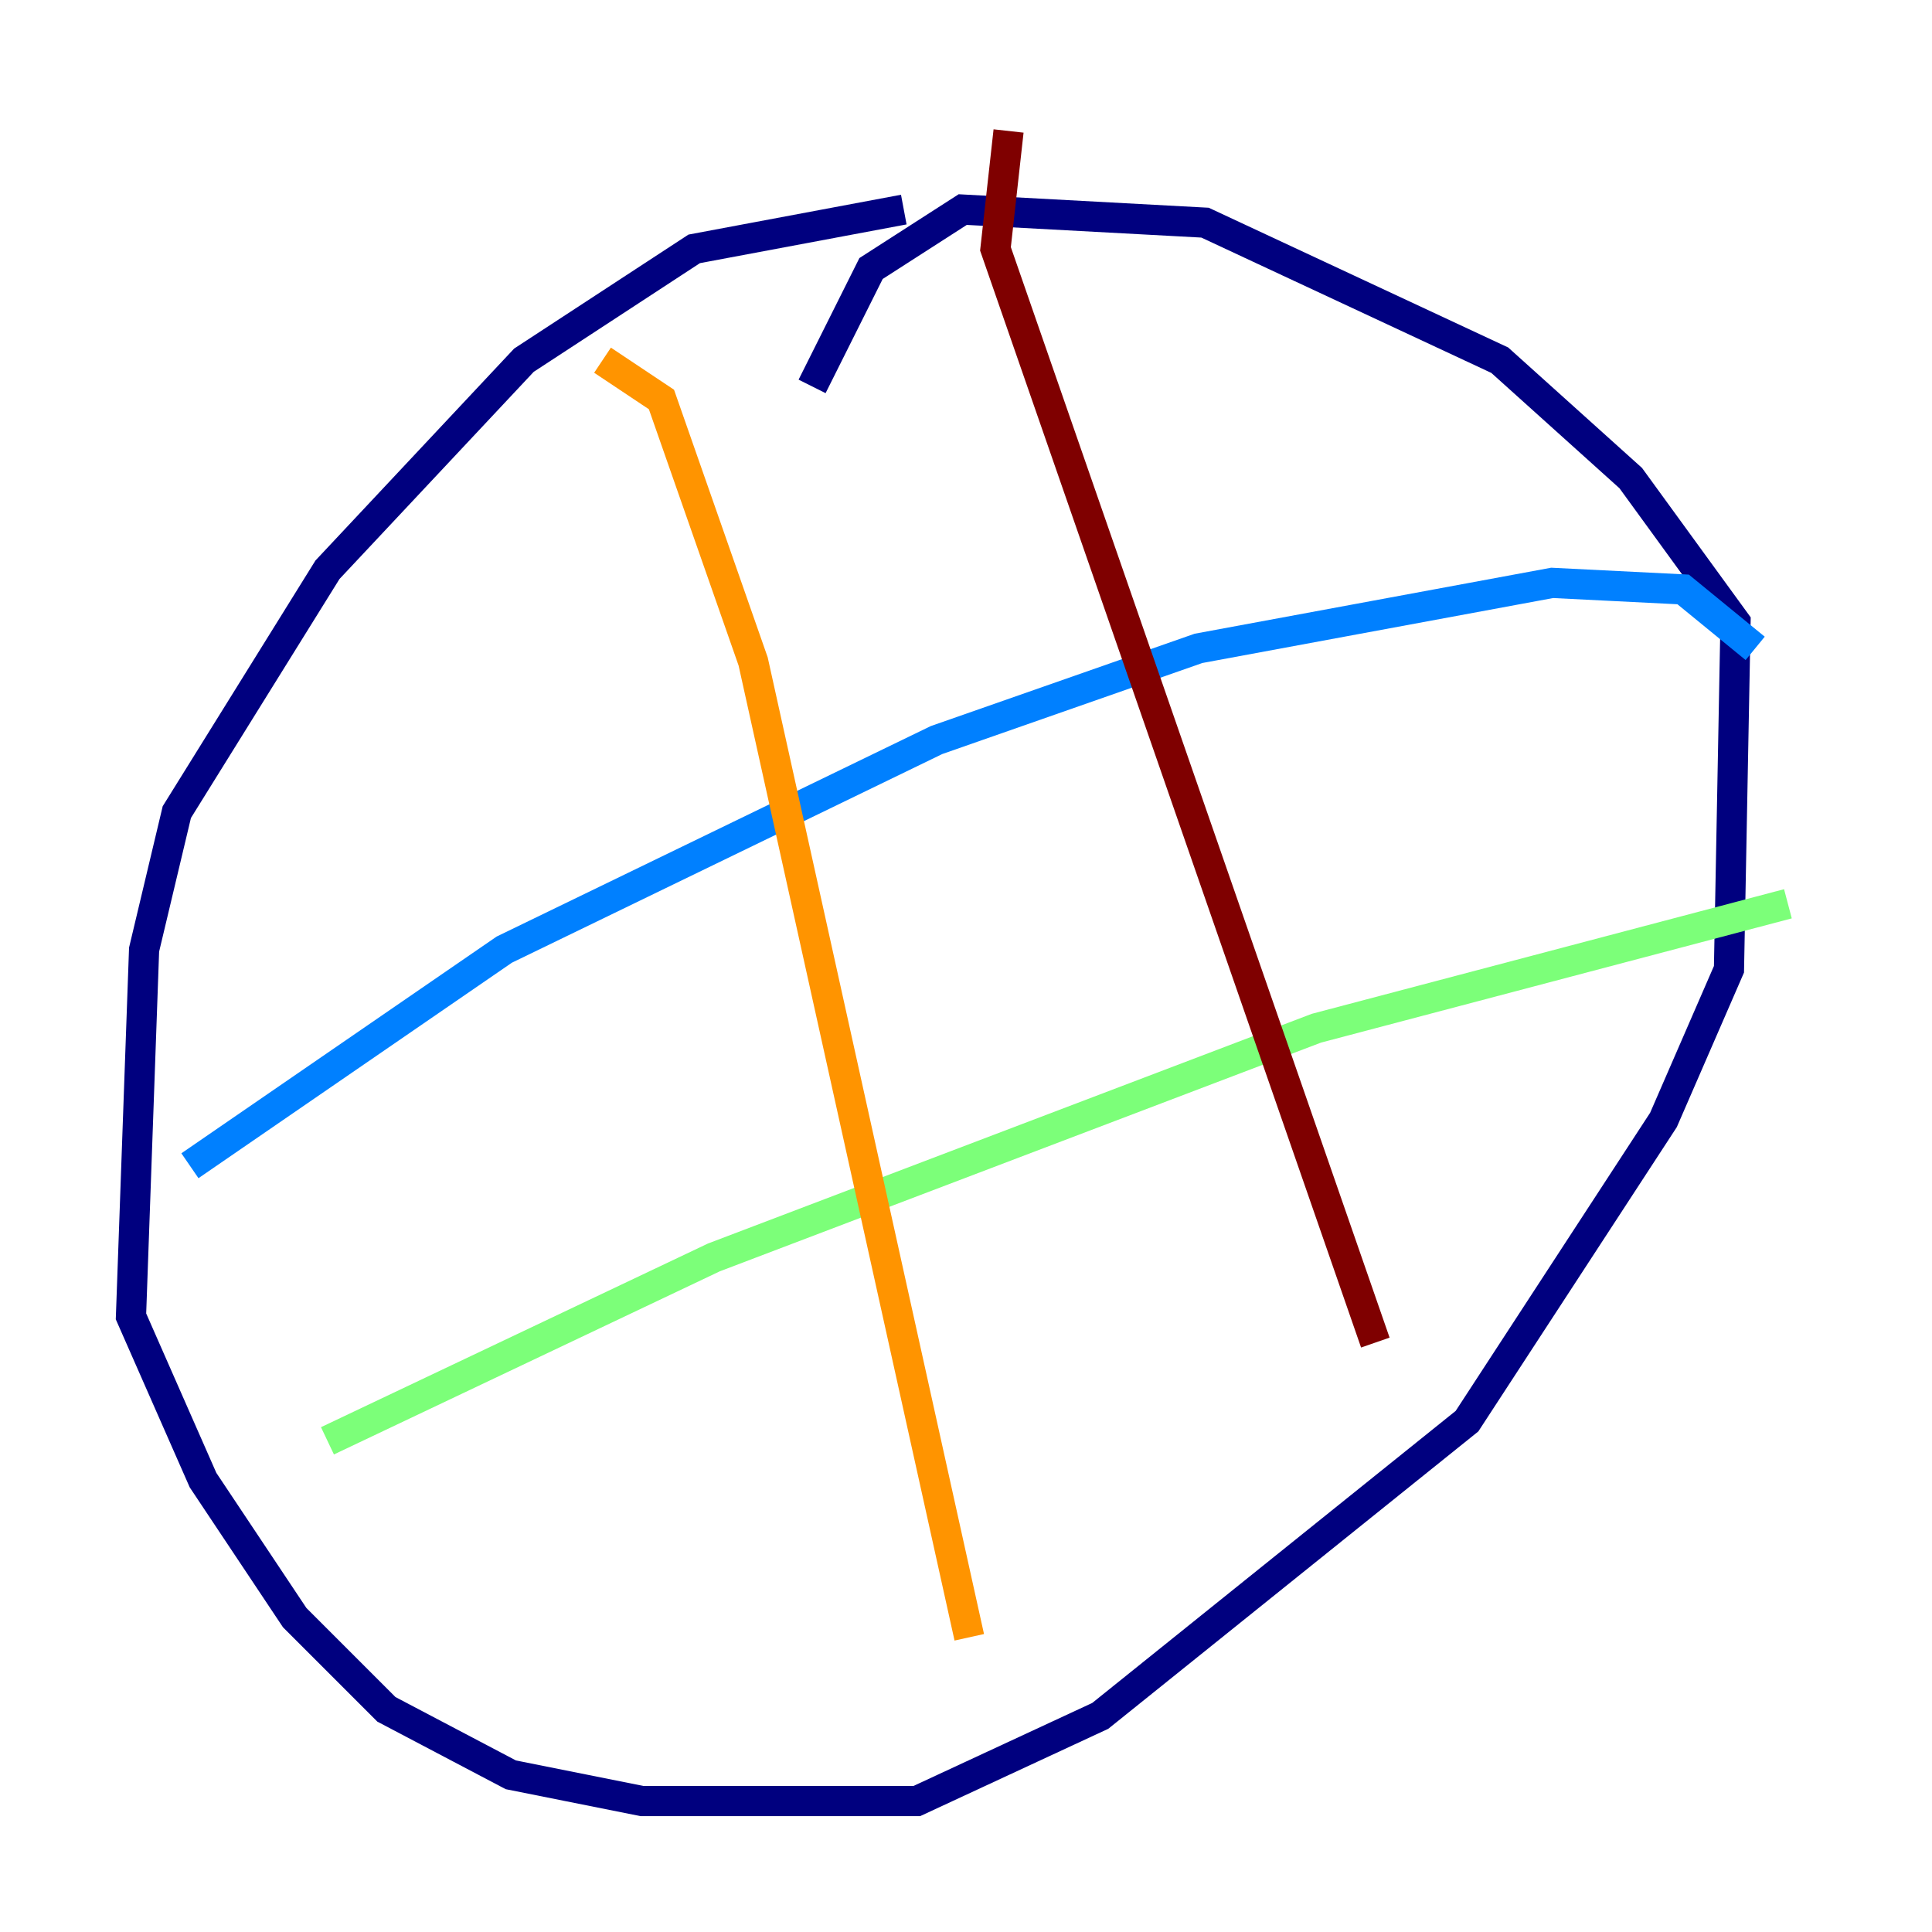 <?xml version="1.0" encoding="utf-8" ?>
<svg baseProfile="tiny" height="128" version="1.2" viewBox="0,0,128,128" width="128" xmlns="http://www.w3.org/2000/svg" xmlns:ev="http://www.w3.org/2001/xml-events" xmlns:xlink="http://www.w3.org/1999/xlink"><defs /><polyline fill="none" points="59.878,13.885 45.993,16.488 34.712,23.864 21.695,37.749 11.715,53.803 9.546,62.915 8.678,87.214 13.451,98.061 19.525,107.173 25.6,113.248 33.844,117.586 42.522,119.322 60.746,119.322 72.895,113.681 97.193,94.156 110.21,74.197 114.549,64.217 114.983,41.22 108.041,31.675 99.363,23.864 79.837,14.752 63.783,13.885 57.709,17.79 53.803,25.6" stroke="#00007f" stroke-width="2" /><polyline fill="none" points="12.583,77.234 33.41,62.915 62.047,49.031 79.403,42.956 102.834,38.617 111.512,39.051 116.285,42.956" stroke="#0080ff" stroke-width="2" /><polyline fill="none" points="21.695,95.458 47.295,83.308 87.214,68.122 118.454,59.878" stroke="#7cff79" stroke-width="2" /><polyline fill="none" points="39.919,23.864 43.824,26.468 49.898,43.824 64.217,108.475" stroke="#ff9400" stroke-width="2" /><polyline fill="none" points="66.82,8.678 65.953,16.488 91.119,88.949" stroke="#7f0000" stroke-width="2" /></svg>